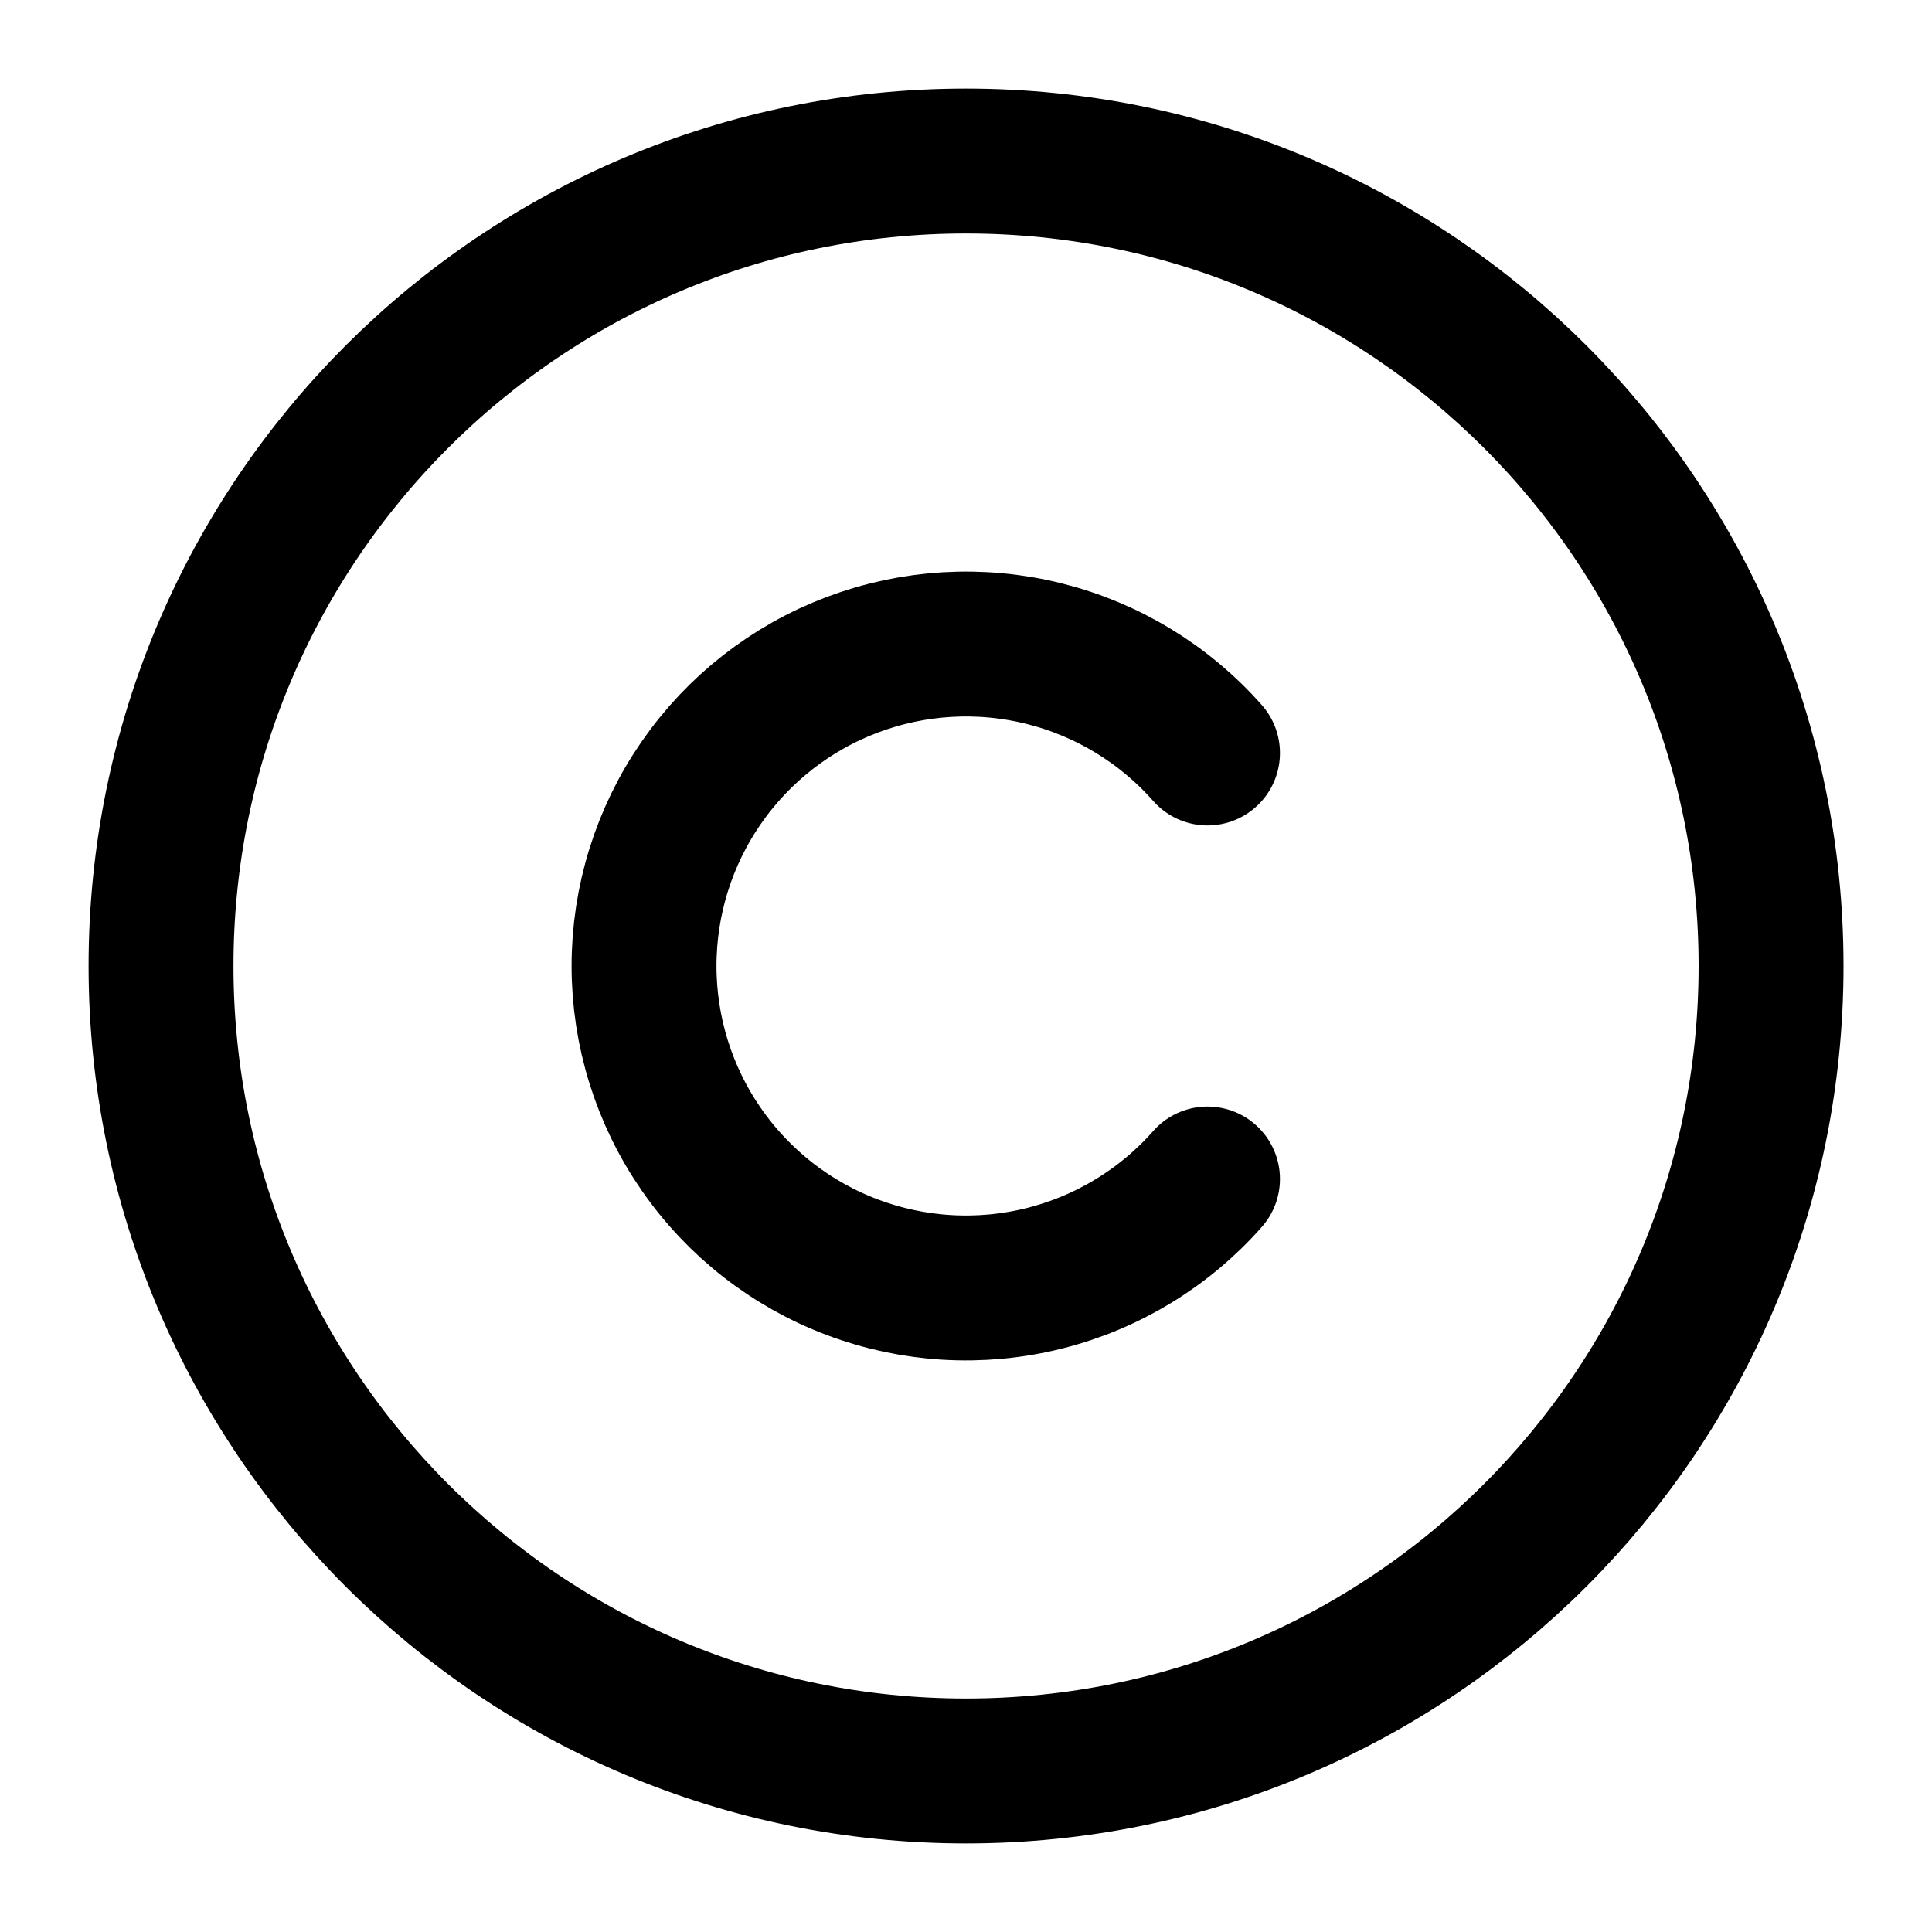 <svg width="20" height="20" viewBox="0 0 20 20" fill="none" xmlns="http://www.w3.org/2000/svg">
<g clip-path="url(#clip0_10096_3758)">
<path d="M10 18.333C14.603 18.333 18.334 14.602 18.334 10C18.334 5.398 14.603 1.667 10 1.667C5.398 1.667 1.667 5.398 1.667 10C1.667 14.602 5.398 18.333 10 18.333Z" stroke="black" stroke-width="1.5" stroke-linecap="round" stroke-linejoin="round"/>
<path d="M12.5 7.795C12.052 7.287 11.46 6.928 10.803 6.765C10.146 6.602 9.455 6.643 8.822 6.882C8.188 7.121 7.643 7.548 7.258 8.105C6.873 8.662 6.667 9.323 6.667 10C6.667 10.677 6.873 11.338 7.258 11.895C7.643 12.452 8.188 12.879 8.822 13.118C9.455 13.357 10.146 13.398 10.803 13.235C11.46 13.072 12.052 12.713 12.5 12.205" stroke="black" stroke-width="1.5" stroke-linecap="round" stroke-linejoin="round"/>
</g>
<defs>
<clipPath id="clip0_10096_3758">
<rect width="20" height="20" fill="white"/>
</clipPath>
</defs>
</svg>
